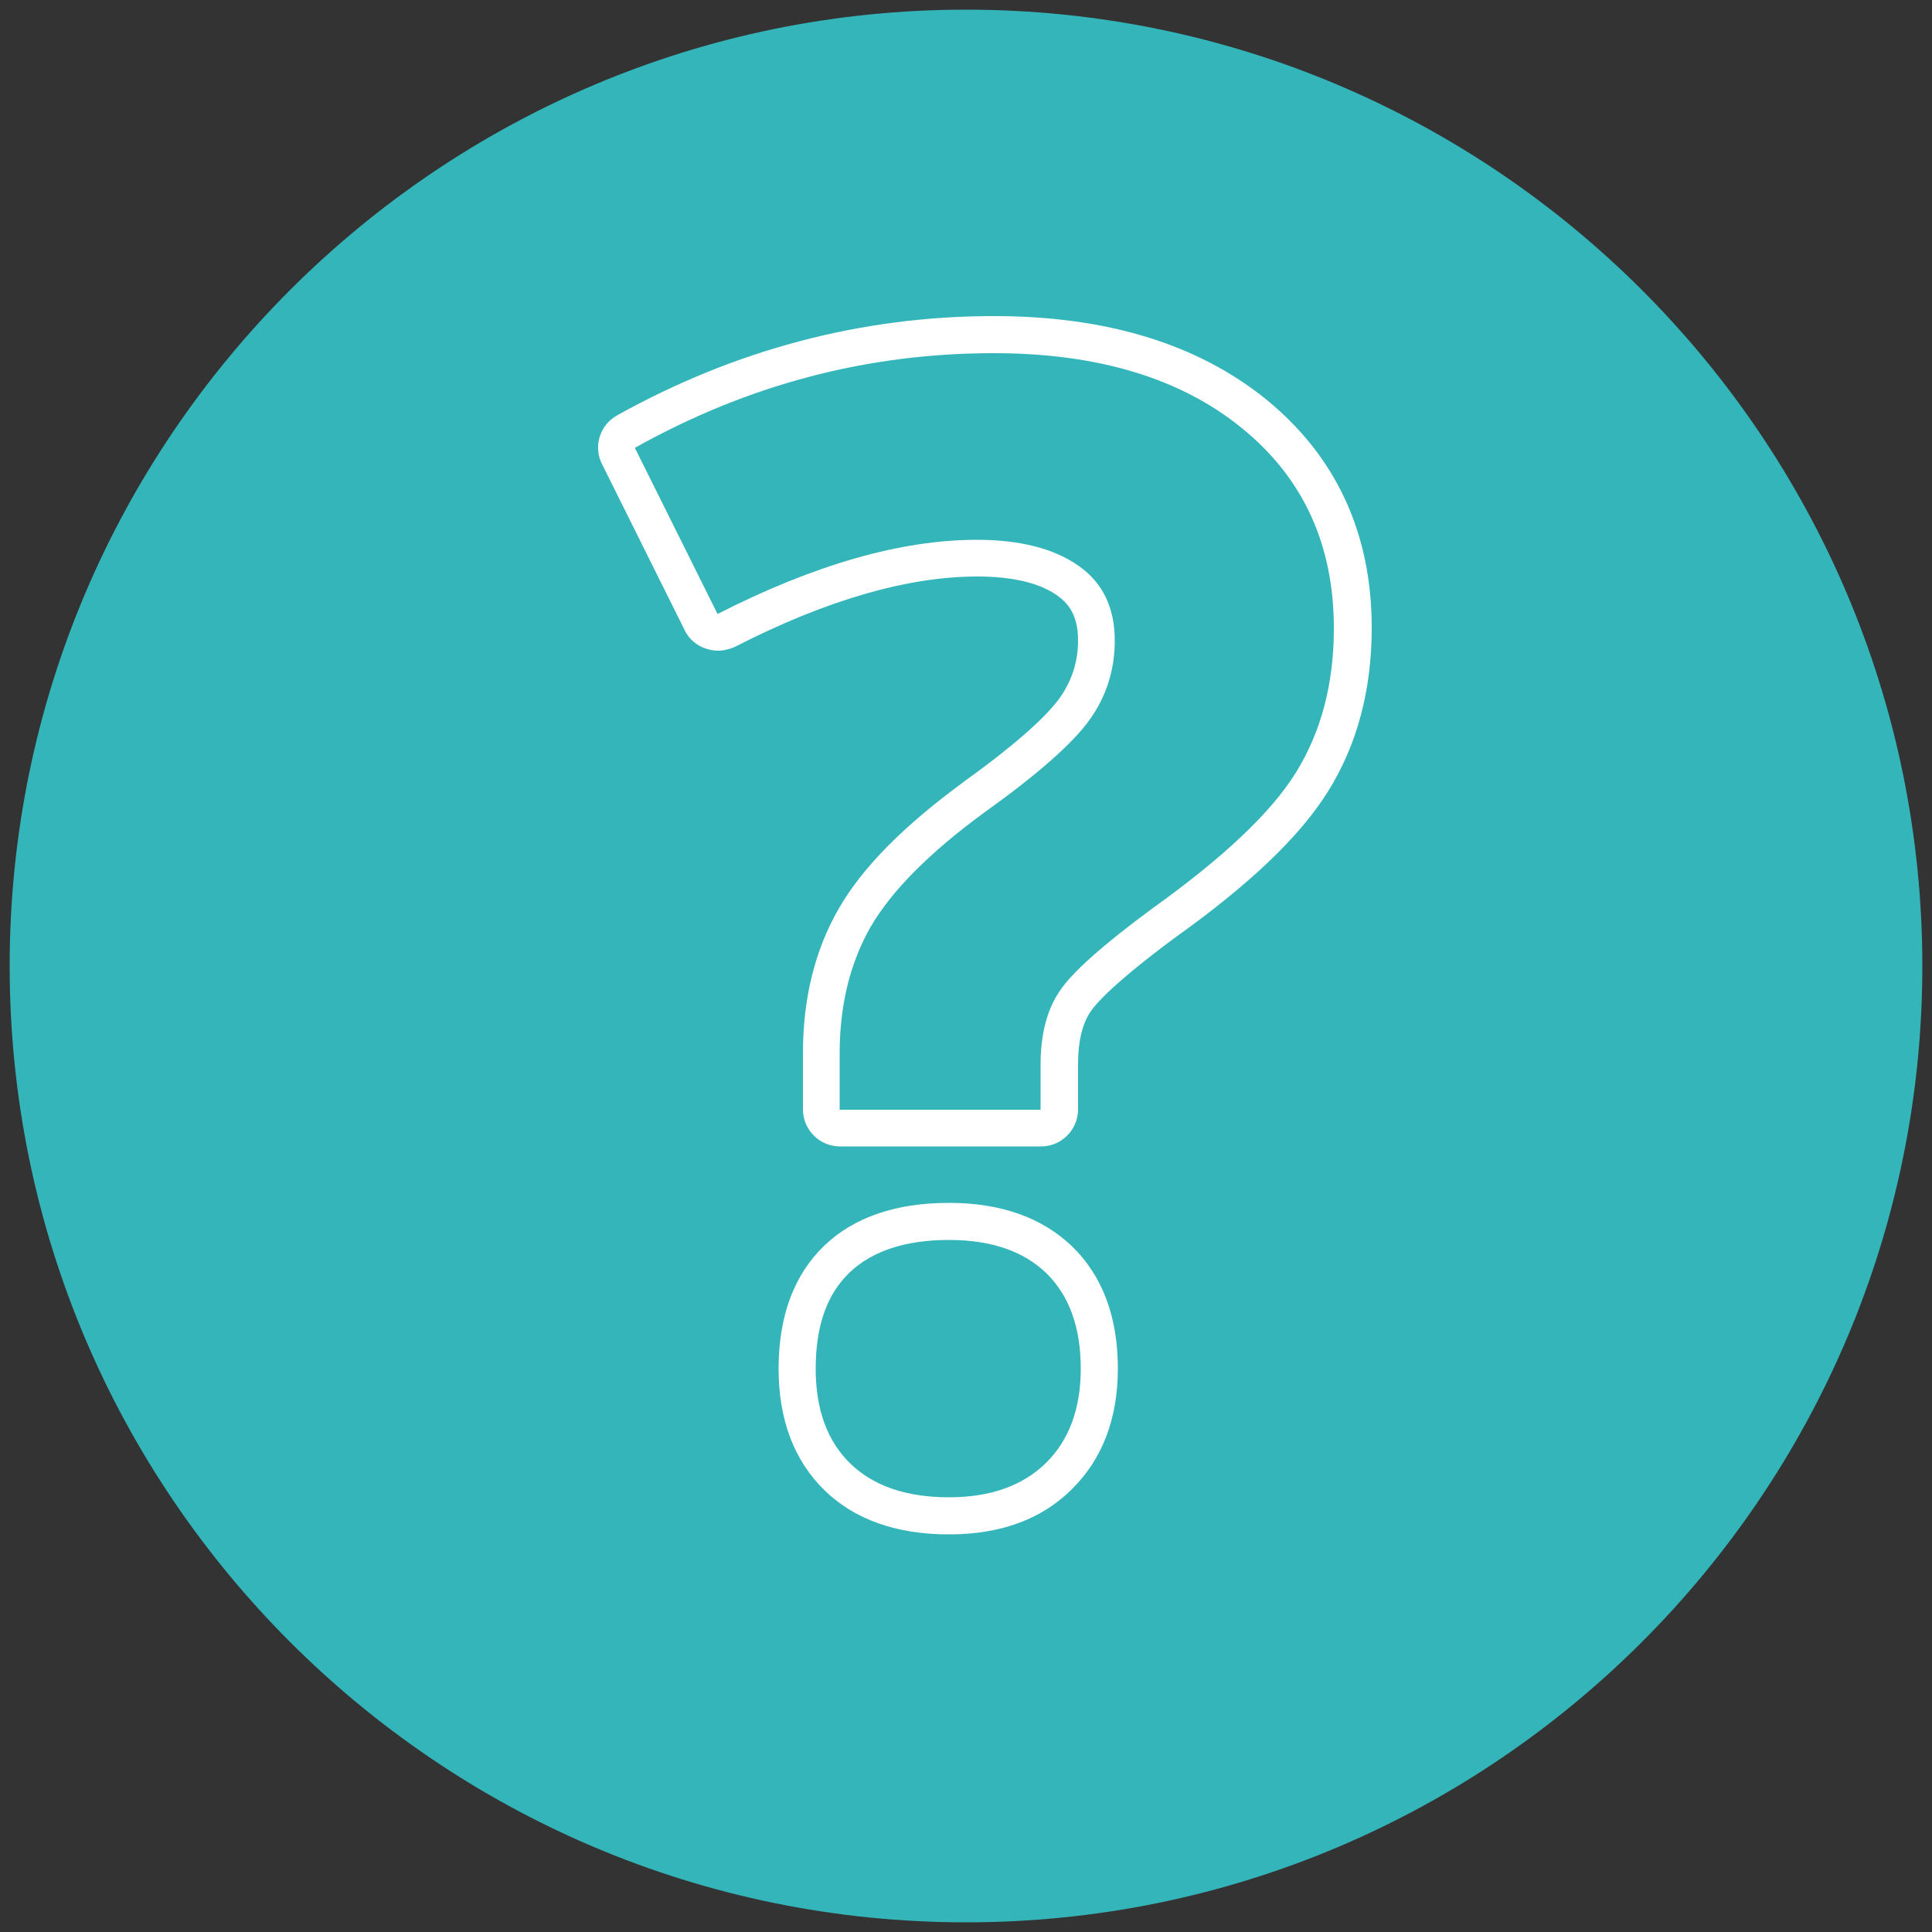 <?xml version="1.0" encoding="utf-8"?>
<!-- Generator: Adobe Illustrator 16.0.4, SVG Export Plug-In . SVG Version: 6.00 Build 0)  -->
<!DOCTYPE svg PUBLIC "-//W3C//DTD SVG 1.1//EN" "http://www.w3.org/Graphics/SVG/1.1/DTD/svg11.dtd">
<svg version="1.1" id="Layer_1" xmlns="http://www.w3.org/2000/svg" xmlns:xlink="http://www.w3.org/1999/xlink" x="0px" y="0px"
	 width="500px" height="500px" viewBox="0 0 500 500" enable-background="new 0 0 500 500" xml:space="preserve">
<rect x="0" y="0" width="500" height="500" fill="#333333" stroke="none"/>
<path fill="#33B5BA" d="M250,2.5C113.5,2.5,2.5,113.5,2.5,250s111,247.5,247.5,247.5s247.5-111,247.5-247.5S386.5,2.5,250,2.5
	L250,2.5z"/>
<g>
	<path fill="#FFFFFF" d="M257.2,91.4c26.9,0,48.4,6.5,64.2,19.4c15.9,12.9,23.8,30.2,23.8,51.8c0,14.4-3.3,26.8-9.8,37.3
		c-6.5,10.5-19,22.2-37.3,35.3c-12.6,9.3-20.5,16.3-23.8,21.2c-3.3,4.8-5,11.2-5,19v11.8h-52v-14.5c0-12.6,2.7-23.5,8-32.8
		c5.4-9.3,15.2-19.2,29.4-29.6c13.7-9.8,22.8-17.8,27.2-23.9c4.4-6.1,6.6-13,6.6-20.6c0-8.5-3.1-15-9.4-19.4
		c-6.3-4.4-15-6.7-26.3-6.7c-19.6,0-42,6.4-67.1,19.2l-21.4-43C193.6,99.5,224.5,91.4,257.2,91.4 M245.6,320.9
		c10.9,0,19.3,2.9,25.2,8.6c5.9,5.8,8.9,14,8.9,24.7c0,10.3-3,18.5-9,24.4c-6,5.9-14.4,8.9-25.1,8.9c-11,0-19.5-2.9-25.5-8.7
		c-6-5.8-9-14-9-24.6c0-11,2.9-19.3,8.8-24.9C225.8,323.7,234.4,320.9,245.6,320.9 M257.2,81.8c-34.2,0-67,8.7-97.5,25.7
		c-4.5,2.5-6.2,8.1-3.9,12.6l21.4,43c1.1,2.3,3.1,4,5.6,4.8c1,0.3,2,0.5,3,0.5c1.5,0,3-0.4,4.4-1c23.6-12.1,44.7-18.2,62.7-18.2
		c9.2,0,16.2,1.7,20.7,4.9c2.5,1.8,5.4,4.7,5.4,11.6c0,5.6-1.6,10.5-4.8,15c-2.6,3.6-9,10.3-24.9,21.7c0,0-0.1,0-0.1,0.1
		c-15.5,11.4-26,22-32.1,32.6c-6.2,10.7-9.3,23.3-9.3,37.5v14.5c0,5.3,4.3,9.6,9.6,9.6h52c5.3,0,9.6-4.3,9.6-9.6v-11.8
		c0-5.8,1.1-10.4,3.3-13.6c1.5-2.2,6.4-7.6,21.6-18.9c19.5-13.9,32.5-26.3,39.8-38c7.5-12,11.3-26.2,11.3-42.3
		c0-24.5-9.2-44.4-27.4-59.2C309.9,89,286.3,81.8,257.2,81.8L257.2,81.8z M245.6,311.3c-13.7,0-24.6,3.7-32.3,11.1
		c-7.8,7.5-11.8,18.2-11.8,31.8c0,13.2,4,23.8,11.9,31.5c7.8,7.6,18.7,11.4,32.2,11.4c13.3,0,24-3.9,31.8-11.7
		c7.9-7.8,11.9-18.3,11.9-31.2c0-13.4-4-24-11.8-31.6C269.7,315.1,259,311.3,245.6,311.3L245.6,311.3z"/>
</g>
</svg>

